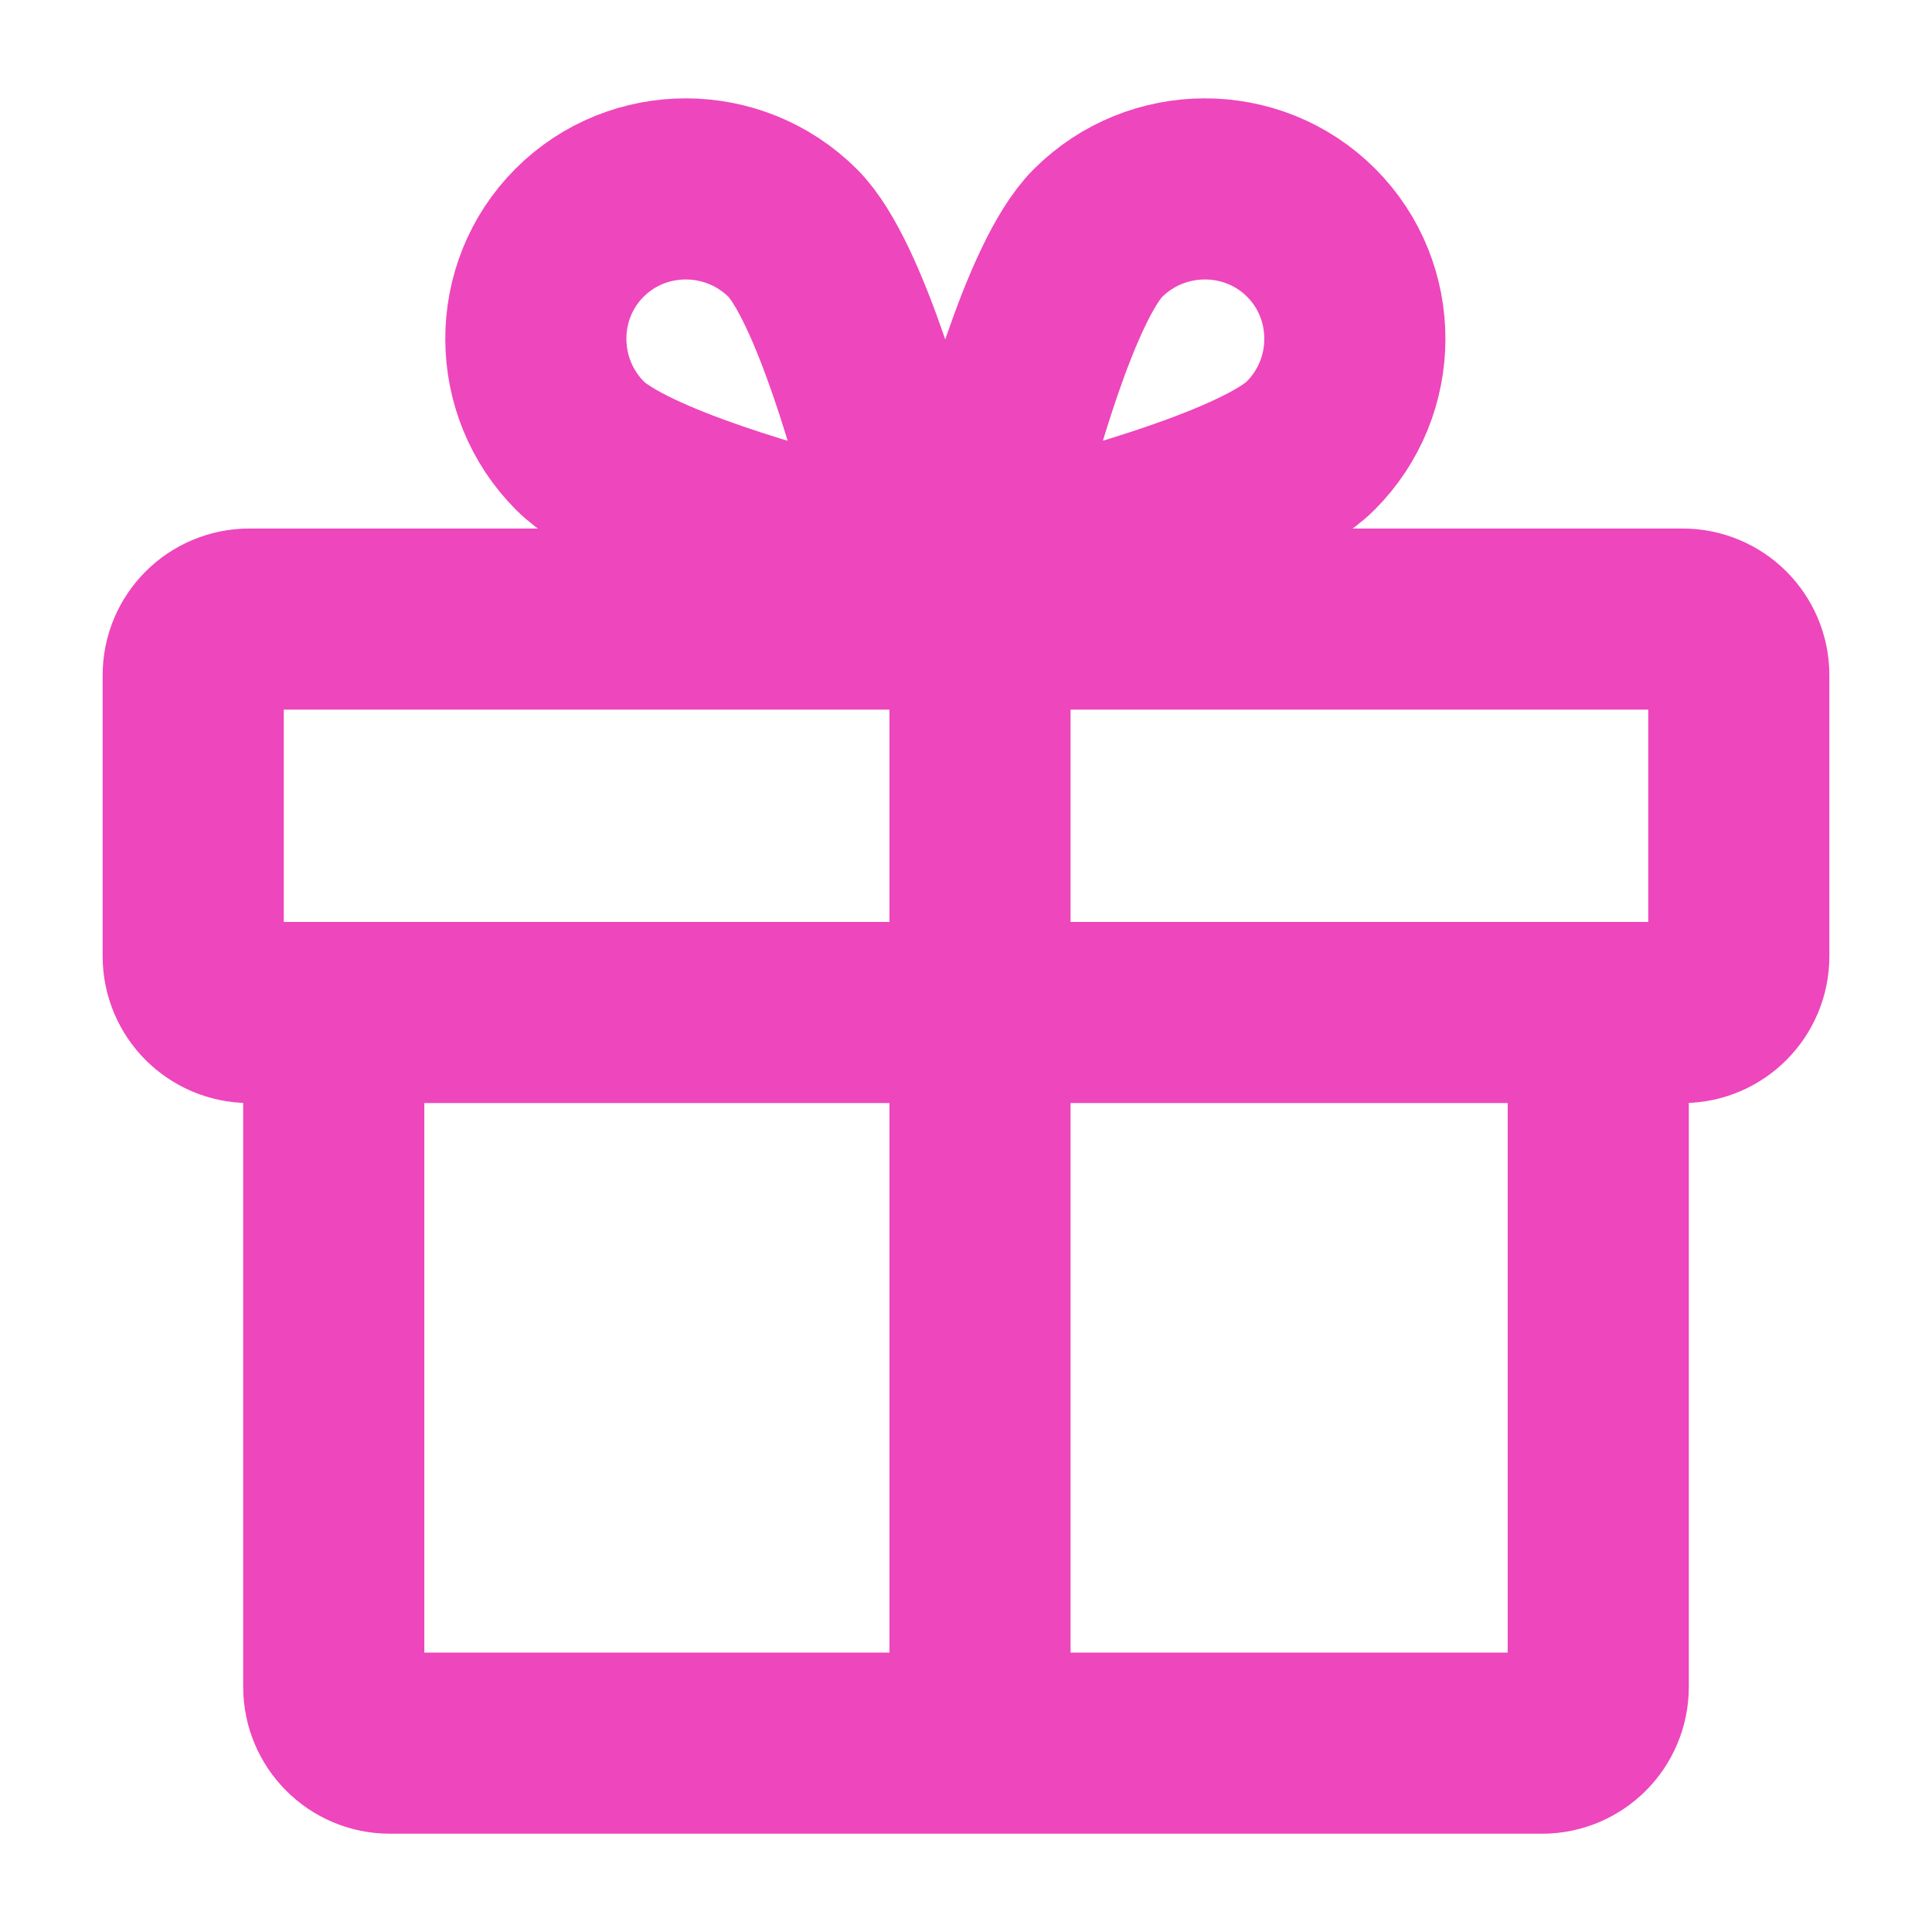 <svg width="16" height="16" viewBox="0 0 16 16" fill="none" xmlns="http://www.w3.org/2000/svg">
<path d="M8.116 14.436V5.127M7.033 4.568C7.148 4.594 7.27 4.562 7.353 4.479C7.436 4.396 7.467 4.275 7.442 4.16C7.338 3.737 6.957 2.322 6.566 1.931C6.078 1.444 5.285 1.442 4.8 1.927C4.315 2.412 4.317 3.205 4.805 3.693C5.202 4.09 6.611 4.465 7.033 4.568ZM8.216 4.16C8.19 4.275 8.222 4.396 8.305 4.479C8.388 4.562 8.509 4.594 8.625 4.568C9.047 4.465 10.462 4.084 10.853 3.692C11.341 3.205 11.343 2.412 10.858 1.927C10.373 1.442 9.579 1.444 9.092 1.931C8.694 2.329 8.32 3.737 8.216 4.16ZM2.066 8.385H13.935C14.192 8.385 14.4 8.176 14.4 7.919V5.592C14.4 5.335 14.192 5.127 13.935 5.127H2.066C1.808 5.127 1.6 5.335 1.6 5.592V7.919C1.6 8.176 1.808 8.385 2.066 8.385ZM13.236 8.385V13.97C13.236 14.227 13.028 14.436 12.771 14.436H3.229C2.972 14.436 2.764 14.227 2.764 13.97V8.385H13.236Z" stroke="#EE46BC" stroke-width="1.5" stroke-linecap="round" stroke-linejoin="round"/>
</svg>
